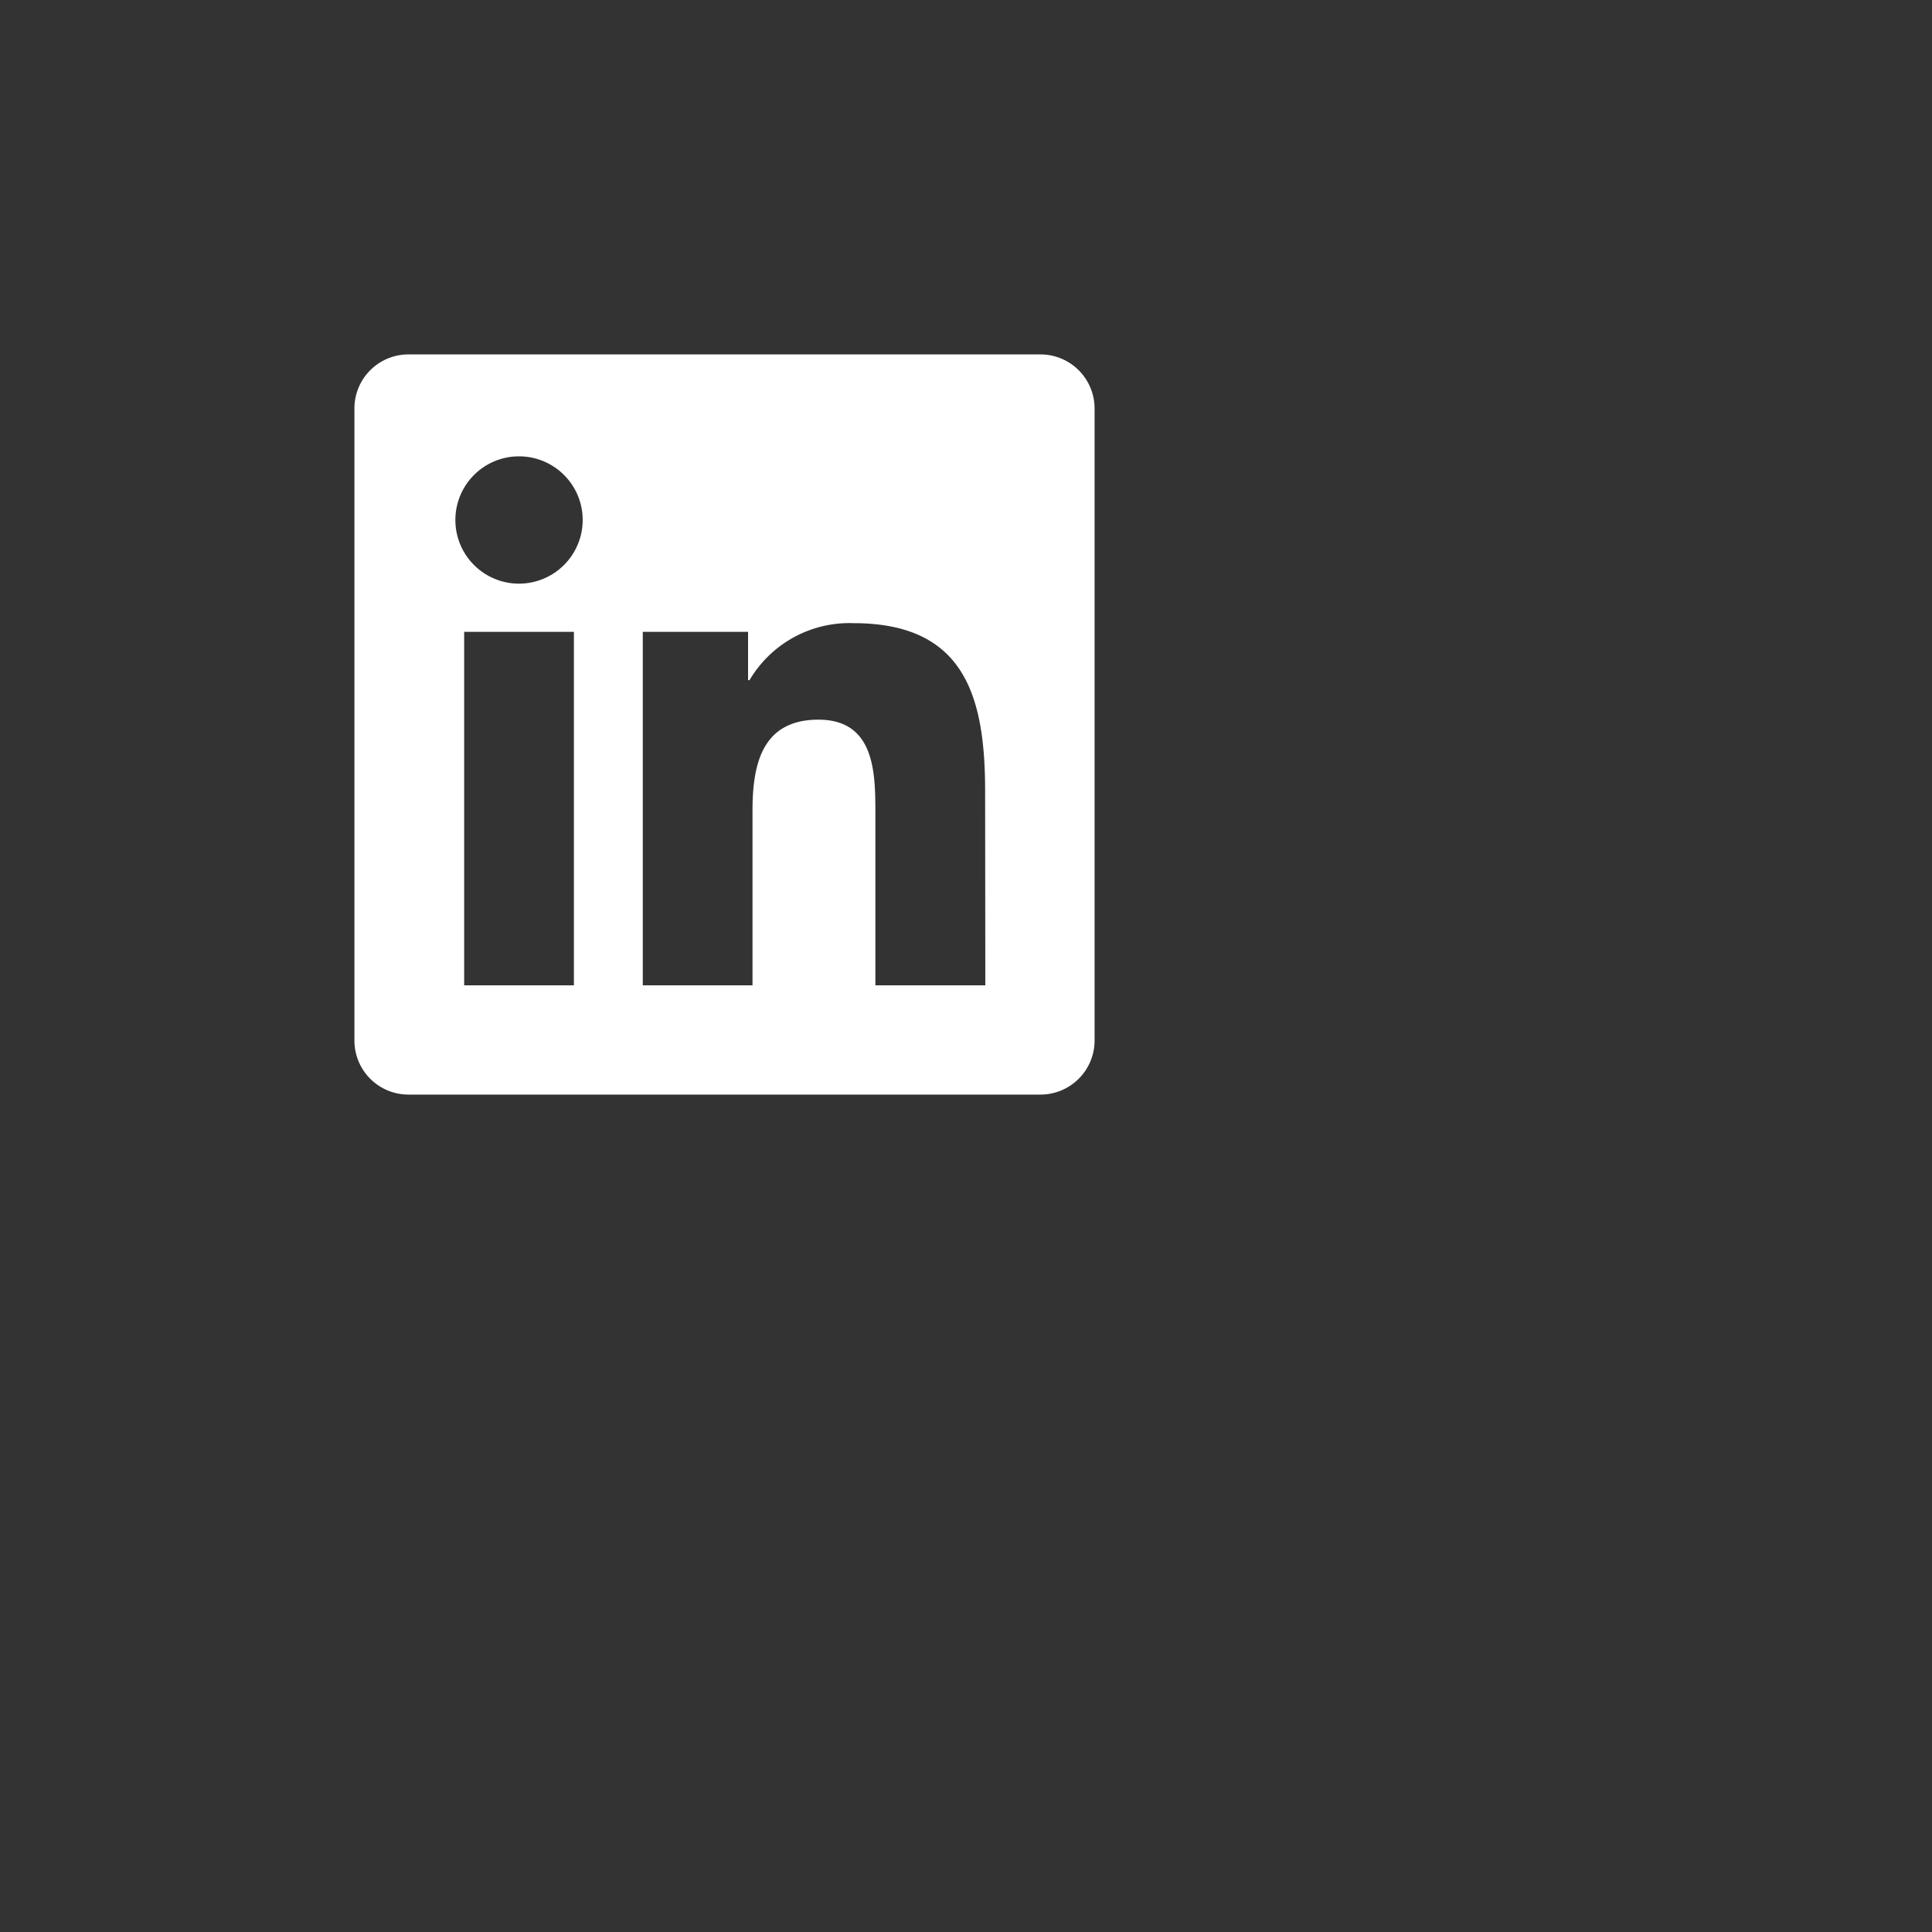 <svg id="icon" xmlns="http://www.w3.org/2000/svg" viewBox="0 0 200 200">
  <rect x="0" y="0" width="200" height="200" fill="#333333" stroke="none"/>
  <path d="M107.64 36.69h-65.3a5.59 5.59 0 0 0-5.65 5.52v65.57a5.59 5.59 0 0 0 5.65 5.53h65.3a5.6 5.6 0 0 0 5.67-5.53V42.21a5.6 5.6 0 0 0-5.67-5.52ZM59.41 102H48.05V65.41h11.36Zm-5.68-41.58a6.59 6.59 0 1 1 6.59-6.59 6.6 6.6 0 0 1-6.59 6.59ZM102 102H90.62V84.2c0-4.24-.07-9.7-5.9-9.7s-6.82 4.62-6.82 9.39V102H66.54V65.41h10.9v5h.15a12 12 0 0 1 10.76-5.9c11.51 0 13.63 7.57 13.63 17.41Z" fill="#ffffff"/>
</svg>
